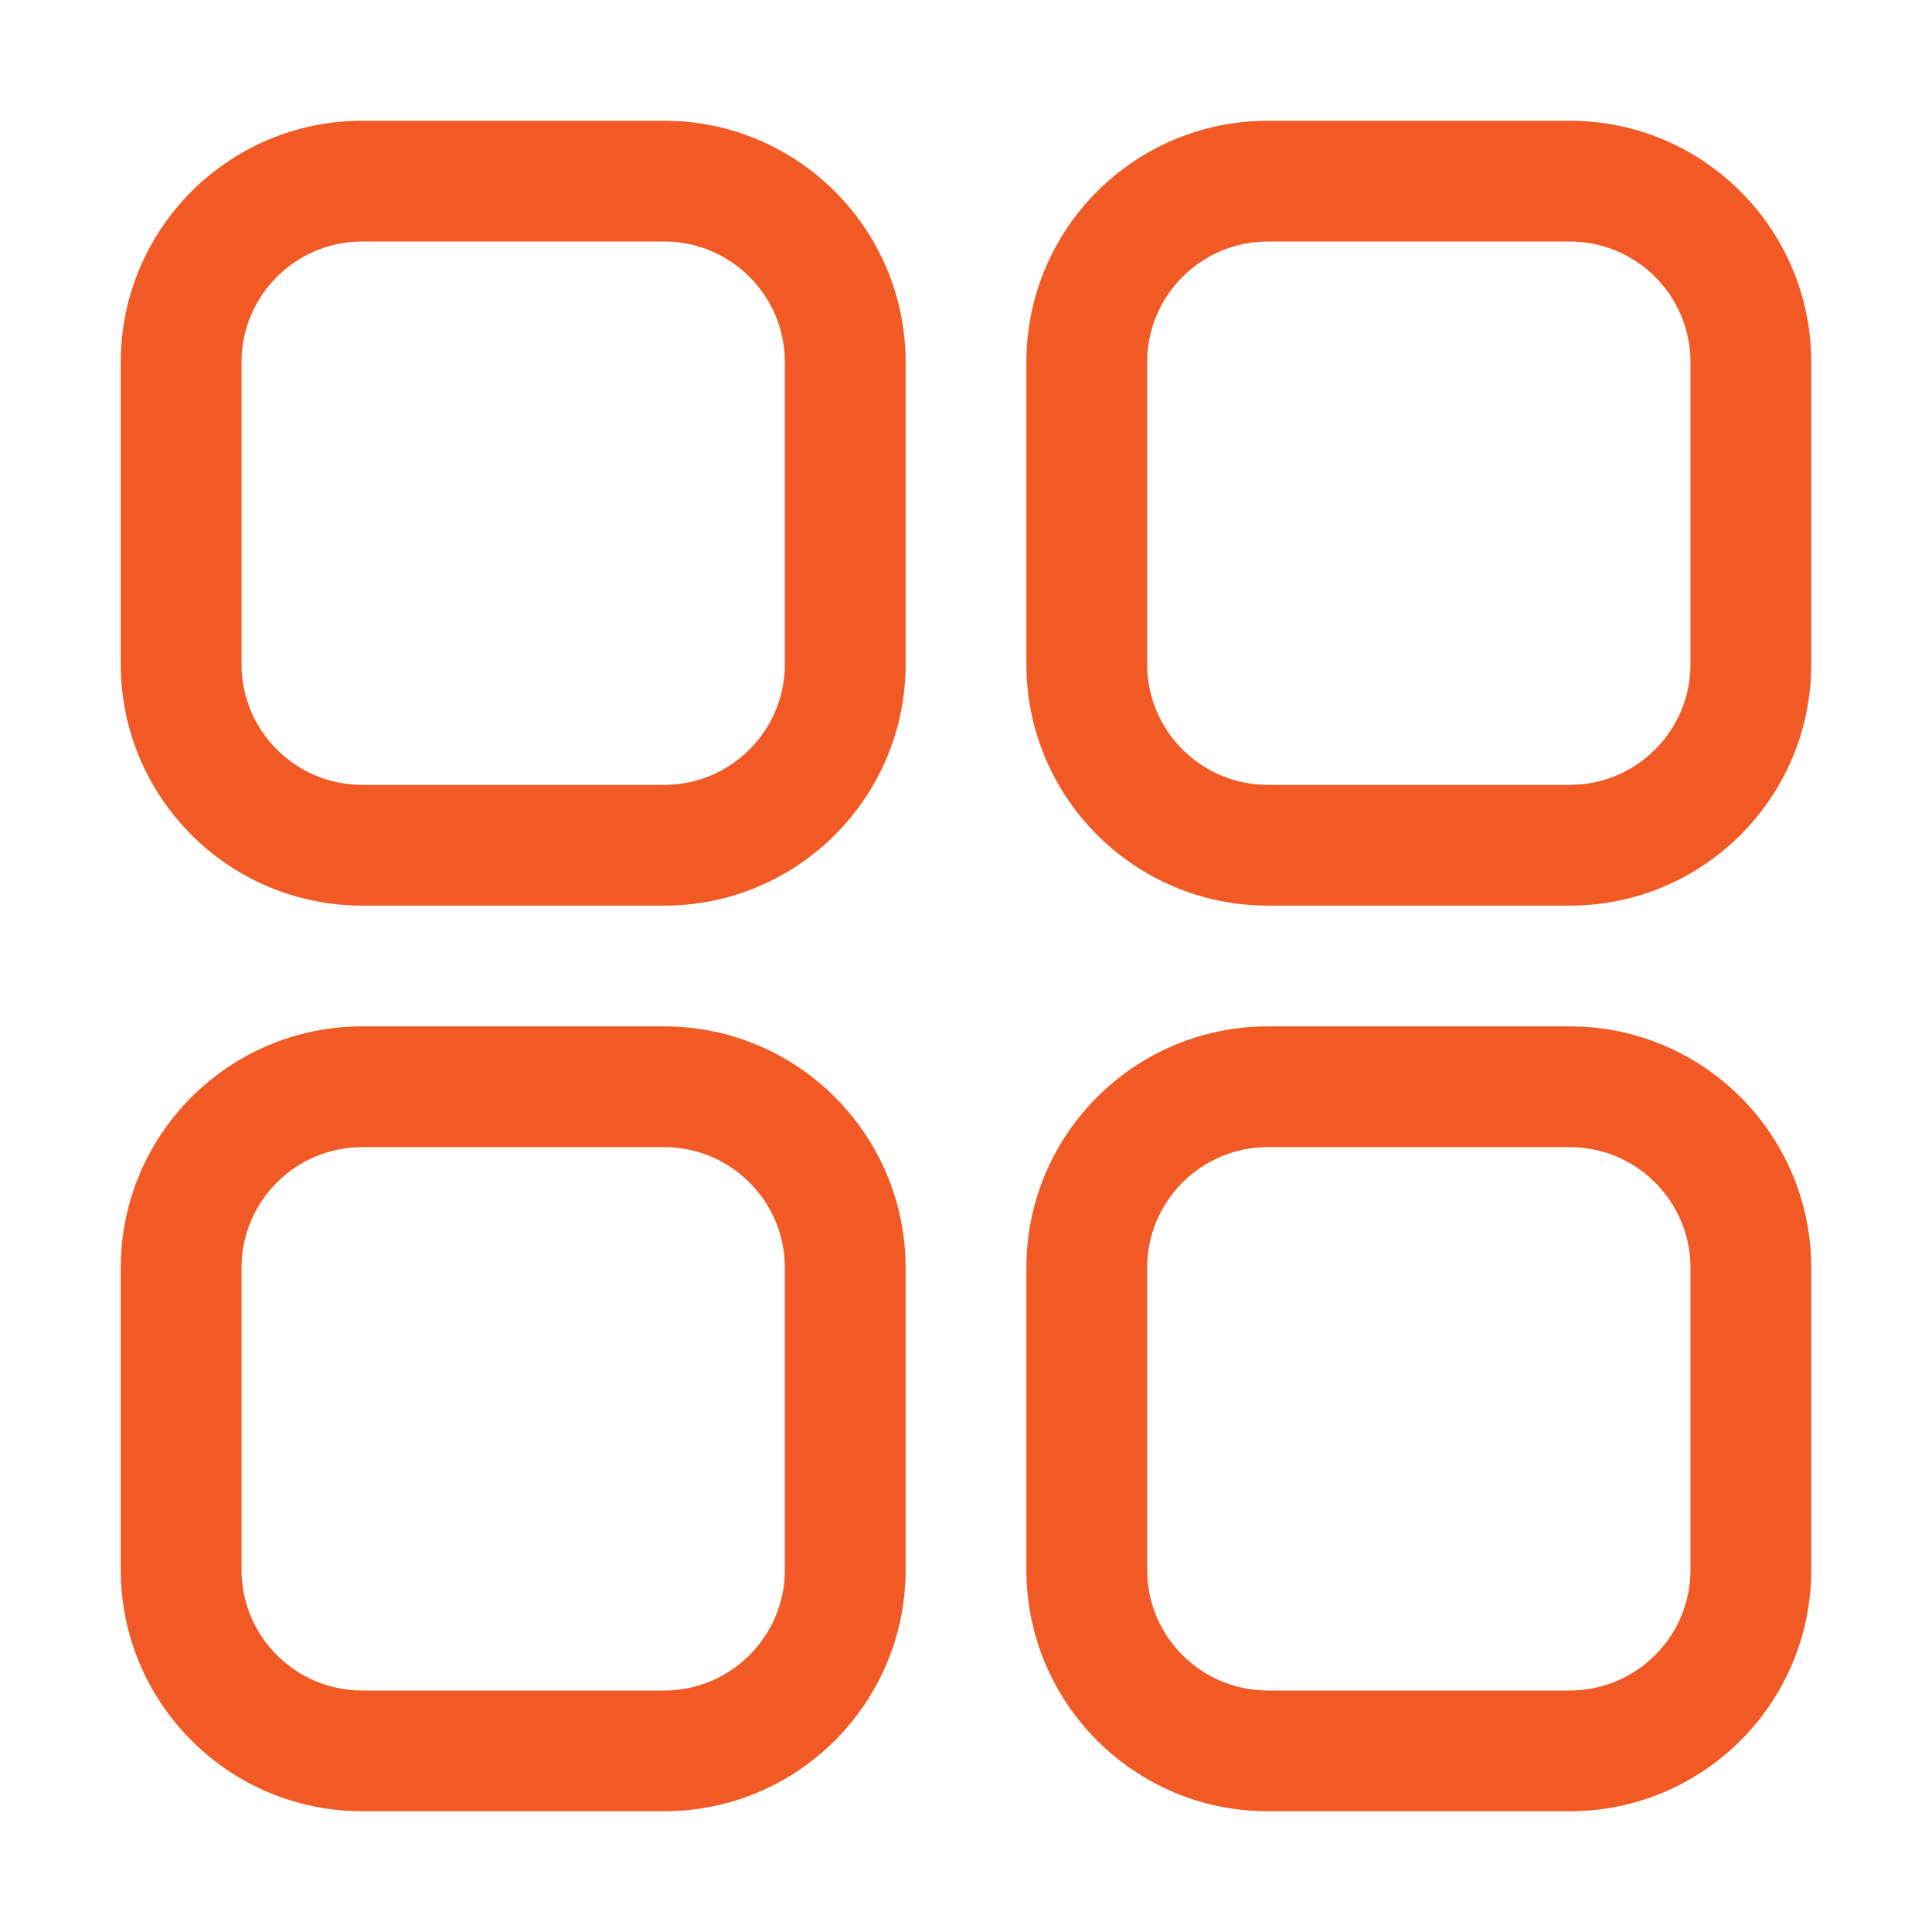 <svg width="24" height="24" viewBox="0 0 24 24" xmlns="http://www.w3.org/2000/svg">
	<path fill="#f15a24" fill-rule="evenodd" clip-rule="evenodd" d="M8.25 3H4.5C3.672 3 3 3.672 3 4.5V8.25C3 9.078 3.672 9.75 4.5 9.75H8.25C9.078 9.75 9.75 9.078 9.75 8.25V4.5C9.75 3.672 9.078 3 8.25 3ZM4.5 1.5C2.843 1.5 1.5 2.843 1.5 4.5V8.25C1.5 9.907 2.843 11.25 4.5 11.25H8.25C9.907 11.25 11.25 9.907 11.25 8.25V4.5C11.25 2.843 9.907 1.5 8.25 1.5H4.5Z" />
	<path fill="#f15a24" fill-rule="evenodd" clip-rule="evenodd" d="M19.5 3H15.75C14.922 3 14.25 3.672 14.25 4.5V8.25C14.25 9.078 14.922 9.75 15.75 9.75H19.5C20.328 9.75 21 9.078 21 8.25V4.5C21 3.672 20.328 3 19.5 3ZM15.75 1.5C14.093 1.5 12.75 2.843 12.75 4.5V8.25C12.75 9.907 14.093 11.25 15.75 11.25H19.5C21.157 11.25 22.5 9.907 22.5 8.25V4.5C22.5 2.843 21.157 1.5 19.5 1.5H15.75Z" />
	<path fill="#f15a24" fill-rule="evenodd" clip-rule="evenodd" d="M8.25 14.25H4.5C3.672 14.25 3 14.922 3 15.75V19.5C3 20.328 3.672 21 4.5 21H8.25C9.078 21 9.75 20.328 9.75 19.5V15.75C9.75 14.922 9.078 14.25 8.25 14.25ZM4.5 12.75C2.843 12.75 1.5 14.093 1.5 15.75V19.5C1.5 21.157 2.843 22.5 4.5 22.5H8.25C9.907 22.5 11.25 21.157 11.25 19.5V15.75C11.25 14.093 9.907 12.75 8.25 12.75H4.5Z" />
	<path fill="#f15a24" fill-rule="evenodd" clip-rule="evenodd" d="M19.5 14.25H15.75C14.922 14.25 14.25 14.922 14.25 15.75V19.5C14.25 20.328 14.922 21 15.75 21H19.5C20.328 21 21 20.328 21 19.5V15.75C21 14.922 20.328 14.25 19.5 14.25ZM15.75 12.75C14.093 12.75 12.75 14.093 12.75 15.75V19.5C12.75 21.157 14.093 22.5 15.75 22.5H19.5C21.157 22.5 22.5 21.157 22.5 19.5V15.75C22.5 14.093 21.157 12.75 19.5 12.75H15.75Z" />
</svg>
